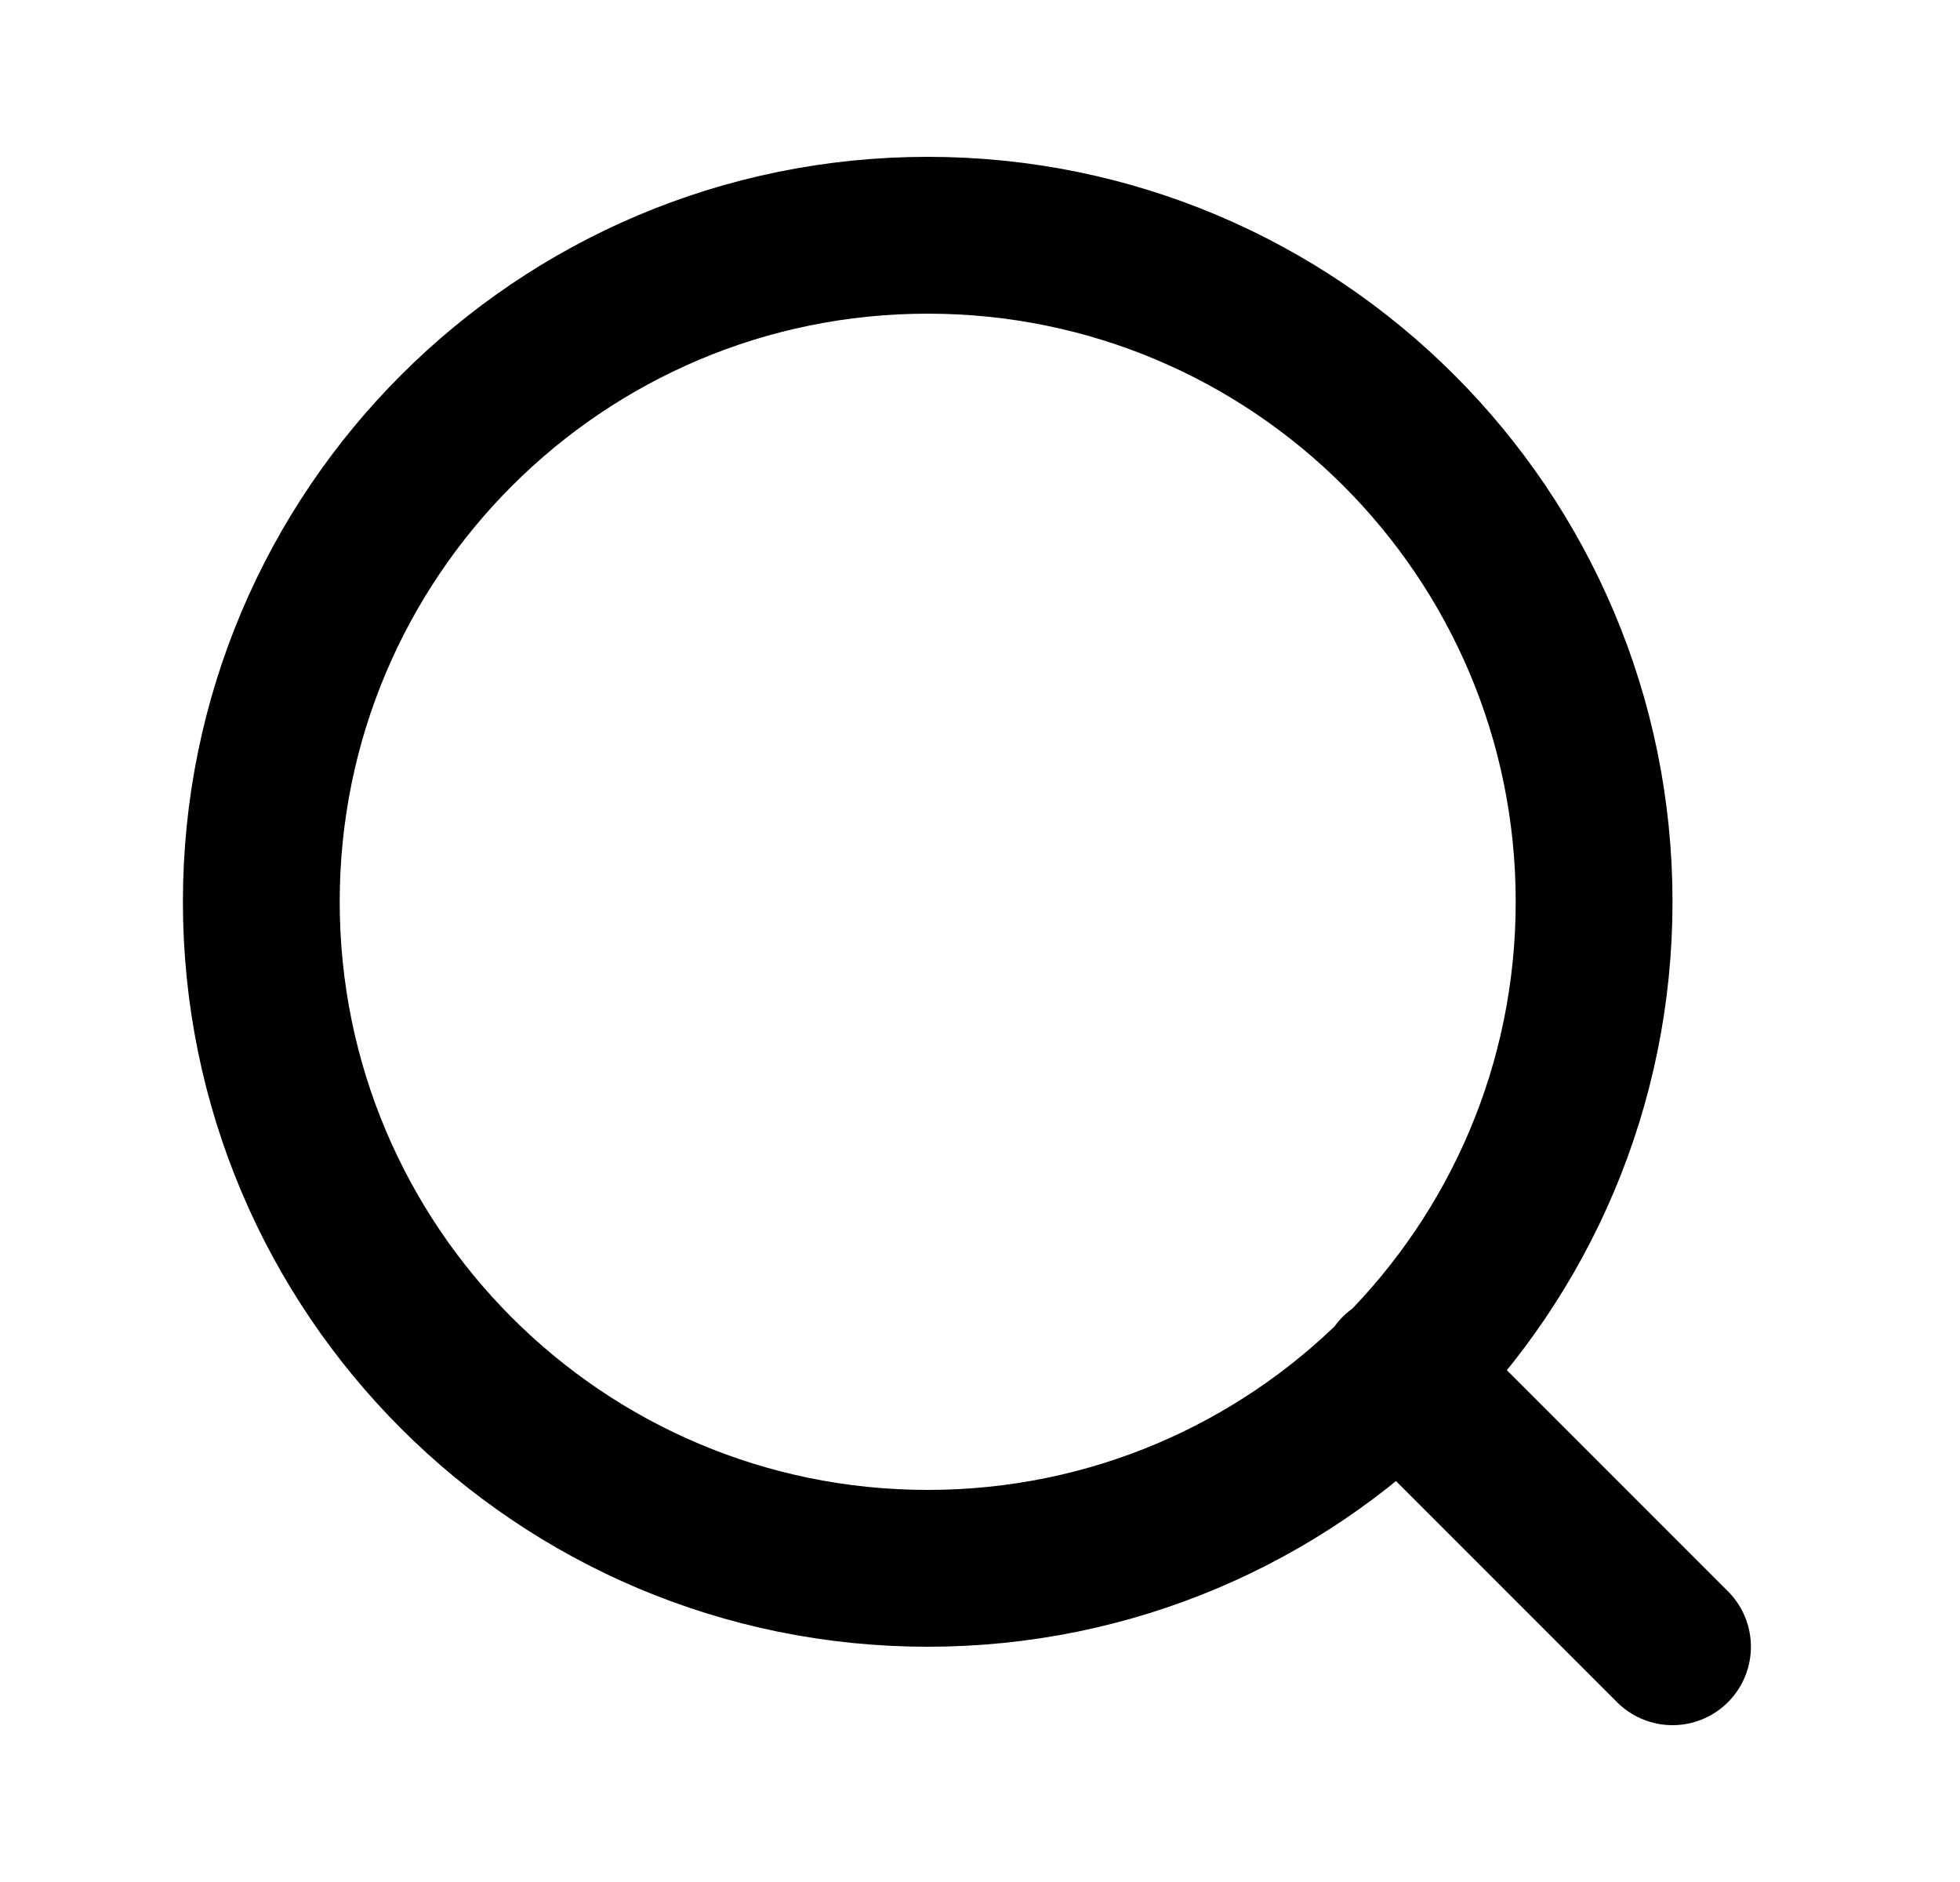 <svg width="25" height="24" viewBox="0 0 25 24" fill="none" xmlns="http://www.w3.org/2000/svg">
<path d="M21.333 21L17.833 17.5M20.333 11.5C20.333 16.194 16.528 20 11.833 20C7.139 20 3.333 16.194 3.333 11.5C3.333 6.806 7.139 3 11.833 3C16.528 3 20.333 6.806 20.333 11.5Z" stroke="black" stroke-width="2" stroke-linecap="round" stroke-linejoin="round"/>
</svg>
